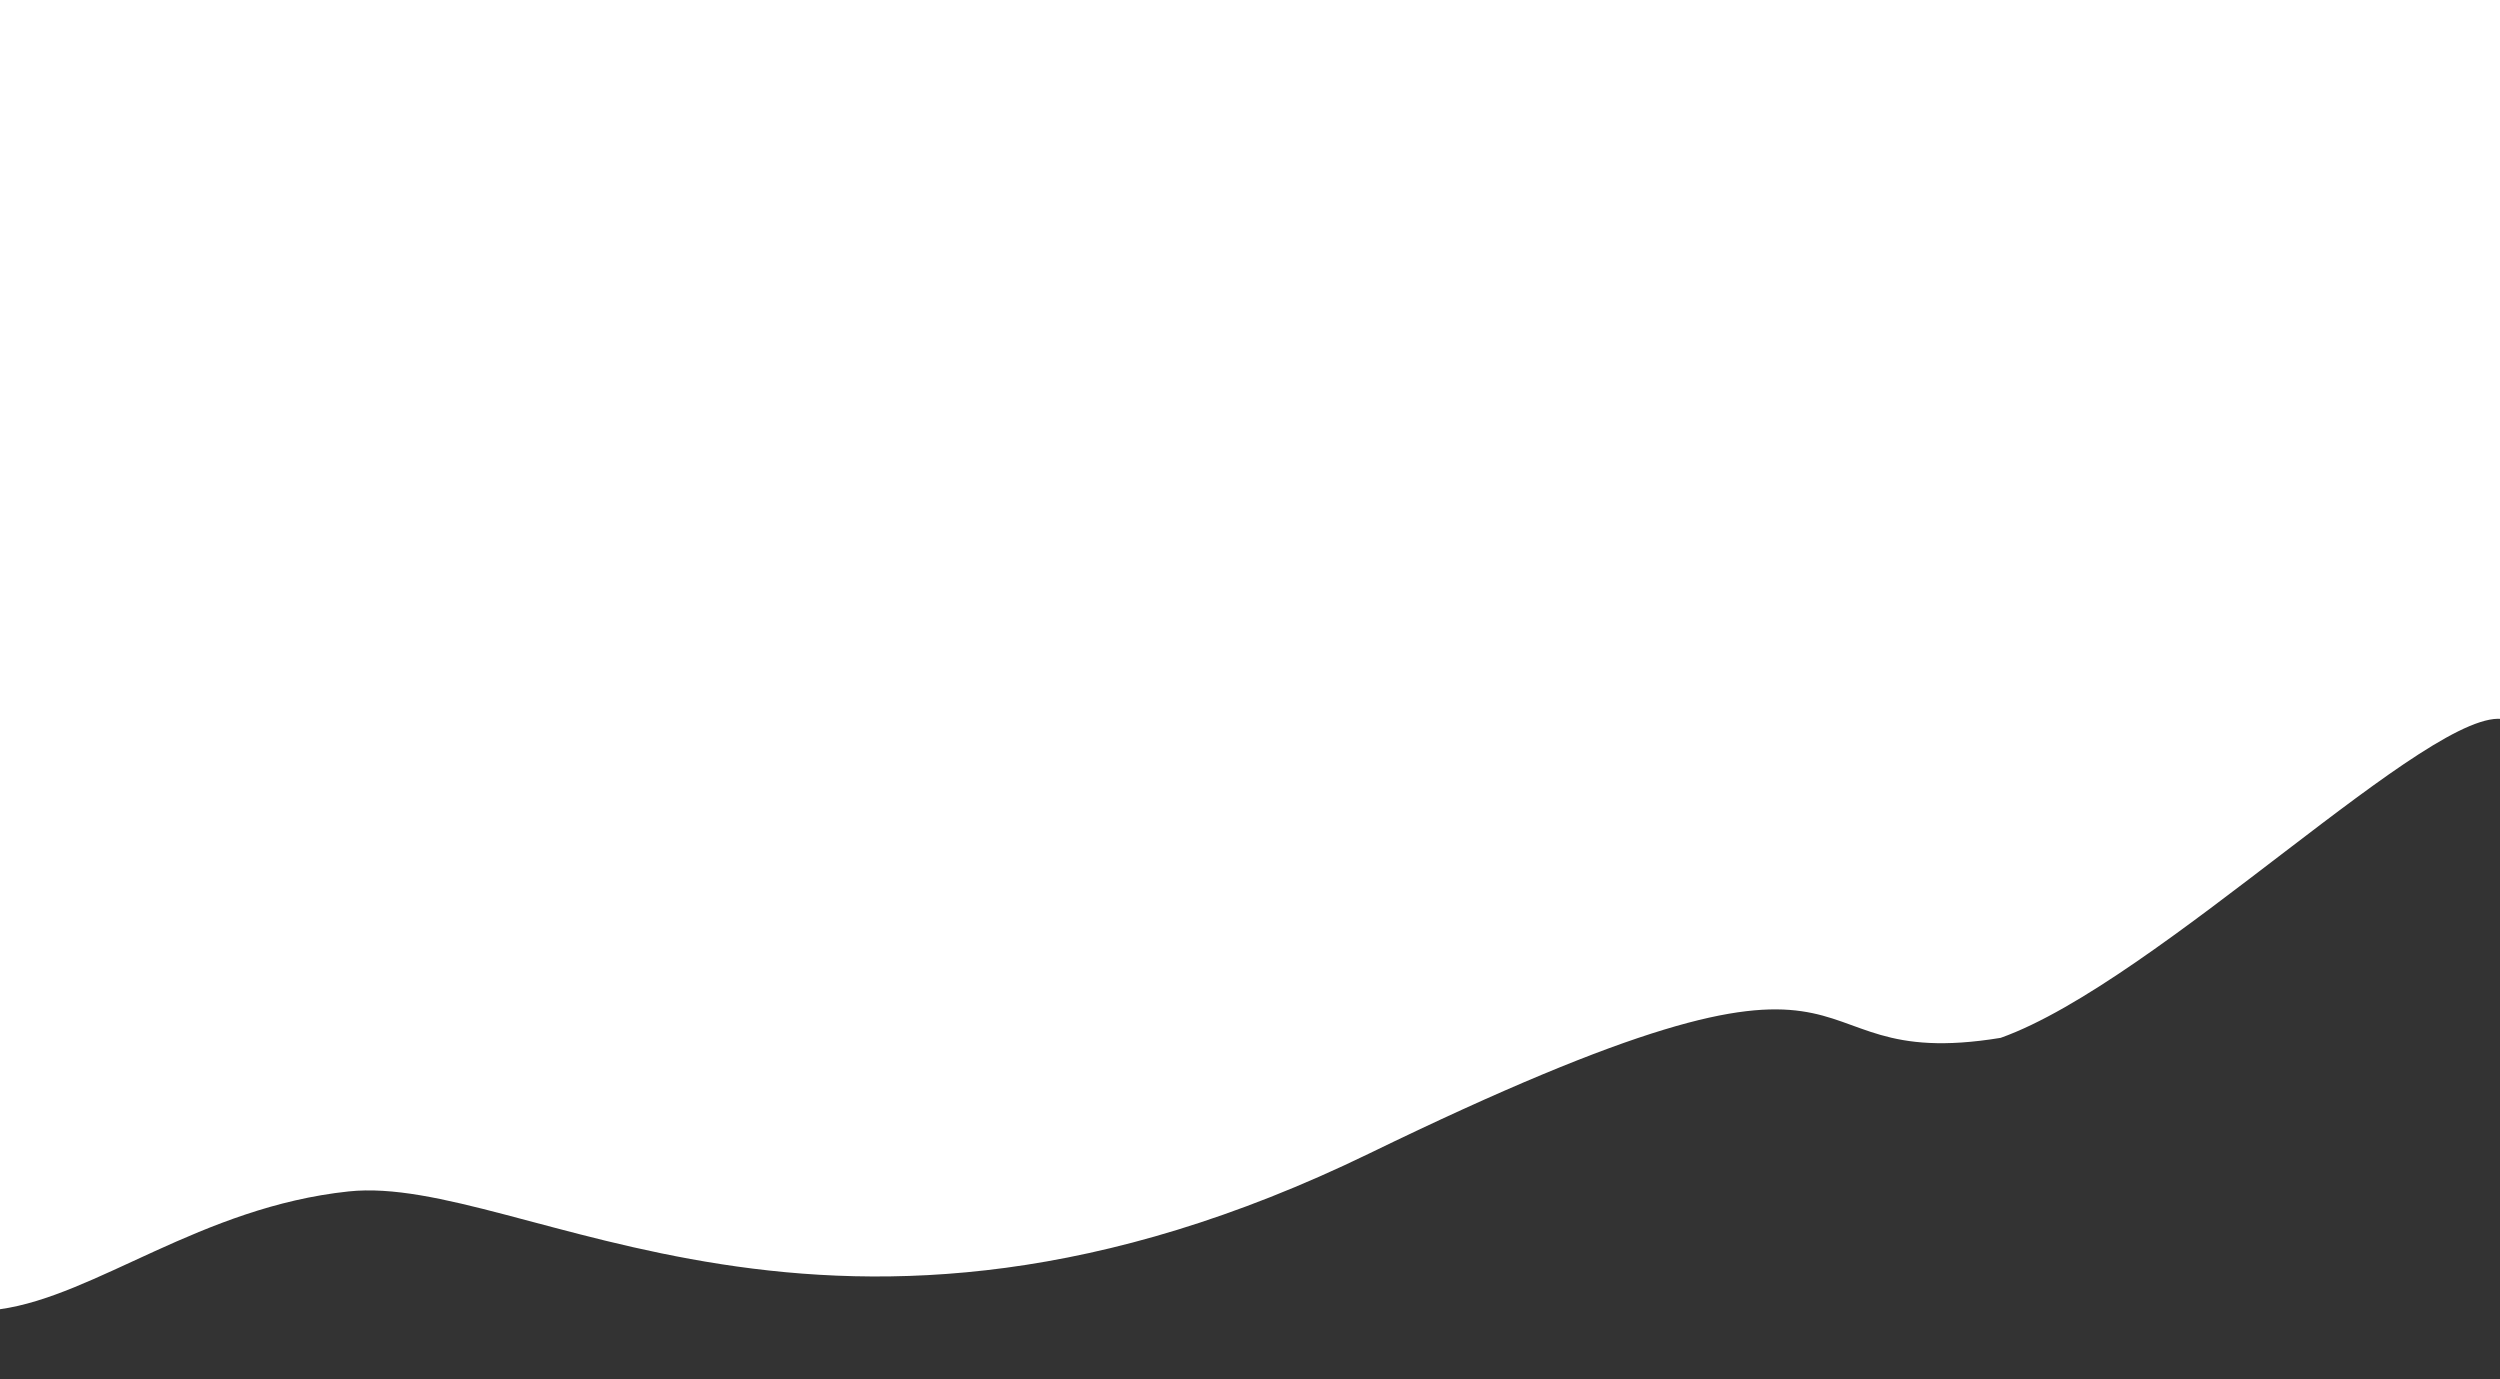 <!-- Generated by IcoMoon.io -->
<svg version="1.1" xmlns="http://www.w3.org/2000/svg" width="58" height="32" viewBox="0 0 58 32">
<rect x="0" y="0" width="58" height="32" fill="#333333" stroke="none"/>
<title>wave-bg</title>
<path fill="#fff" d="M8.089 27.641c-3.425 0.363-5.869 2.422-8.089 2.733v-30.374h58.119v16.692c-1.638-0.387-8.054 6.083-11.703 7.386-5.369 0.882-2.082-3.425-14.646 2.681s-19.642 0.454-23.681 0.882z"></path>
</svg>
